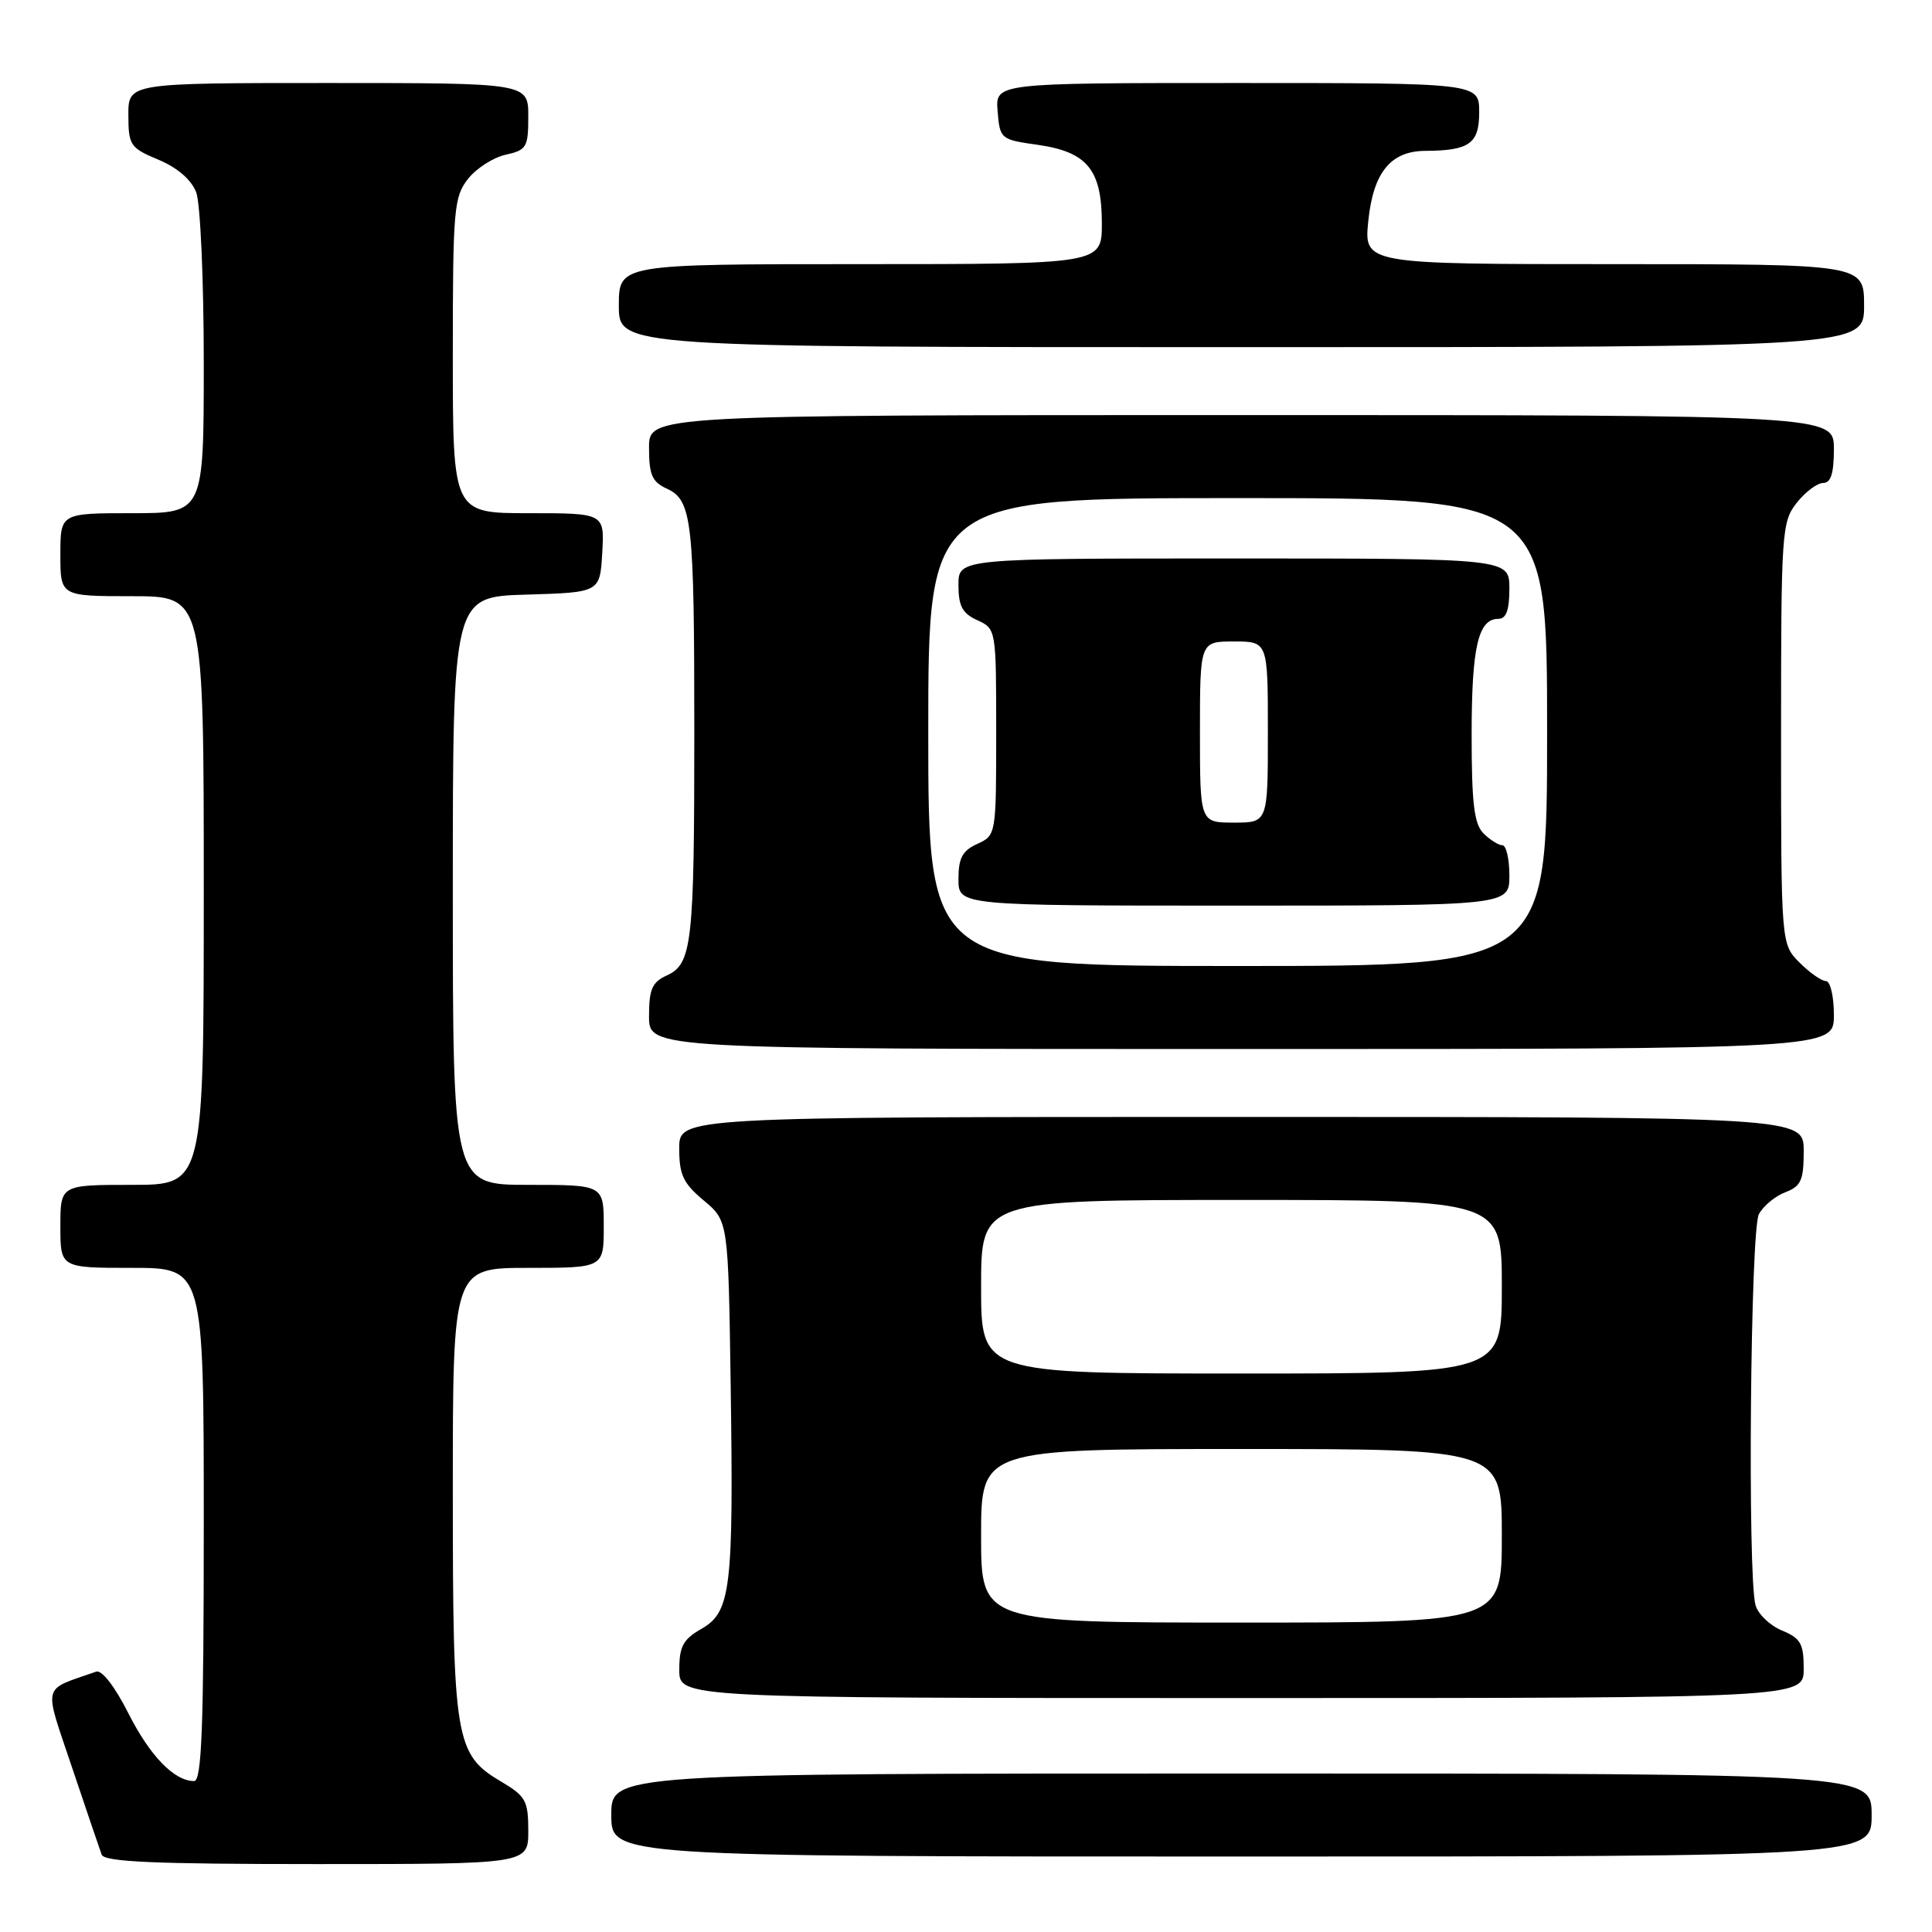 <?xml version="1.0" encoding="UTF-8" standalone="no"?>
<!DOCTYPE svg PUBLIC "-//W3C//DTD SVG 1.1//EN" "http://www.w3.org/Graphics/SVG/1.1/DTD/svg11.dtd" >
<svg xmlns="http://www.w3.org/2000/svg" xmlns:xlink="http://www.w3.org/1999/xlink" version="1.1" viewBox="0 0 256 256">
 <g >
 <path fill="currentColor"
d=" M 70.00 242.60 C 70.00 238.62 69.66 238.00 66.45 236.10 C 60.31 232.48 60.00 230.64 60.00 197.53 C 60.00 168.00 60.00 168.00 70.00 168.00 C 80.00 168.00 80.00 168.00 80.00 162.50 C 80.00 157.00 80.00 157.00 70.00 157.00 C 60.00 157.00 60.00 157.00 60.00 118.04 C 60.00 79.07 60.00 79.07 69.75 78.79 C 79.50 78.50 79.50 78.50 79.80 73.25 C 80.10 68.00 80.10 68.00 70.05 68.00 C 60.00 68.00 60.00 68.00 60.00 47.13 C 60.00 27.74 60.14 26.09 62.01 23.71 C 63.12 22.30 65.37 20.86 67.01 20.50 C 69.78 19.89 70.00 19.52 70.00 15.42 C 70.00 11.00 70.00 11.00 43.50 11.00 C 17.00 11.00 17.00 11.00 17.01 15.25 C 17.02 19.26 17.25 19.60 21.01 21.17 C 23.53 22.23 25.36 23.82 26.00 25.49 C 26.55 26.94 27.00 37.10 27.00 48.07 C 27.00 68.00 27.00 68.00 17.50 68.00 C 8.00 68.00 8.00 68.00 8.00 73.50 C 8.00 79.00 8.00 79.00 17.50 79.00 C 27.00 79.00 27.00 79.00 27.00 118.00 C 27.00 157.00 27.00 157.00 17.50 157.00 C 8.00 157.00 8.00 157.00 8.00 162.50 C 8.00 168.00 8.00 168.00 17.50 168.00 C 27.00 168.00 27.00 168.00 27.00 202.00 C 27.00 228.92 26.73 236.00 25.72 236.00 C 23.08 236.00 19.86 232.67 16.98 226.96 C 15.22 223.48 13.49 221.24 12.75 221.50 C 5.45 224.07 5.75 222.86 9.55 234.21 C 11.45 239.87 13.22 245.06 13.47 245.75 C 13.83 246.71 20.46 247.00 41.97 247.00 C 70.00 247.00 70.00 247.00 70.00 242.60 Z  M 248.00 240.50 C 248.00 235.00 248.00 235.00 164.50 235.00 C 81.00 235.00 81.00 235.00 81.00 240.50 C 81.00 246.00 81.00 246.00 164.50 246.00 C 248.00 246.00 248.00 246.00 248.00 240.50 Z  M 239.00 221.12 C 239.00 217.78 238.60 217.08 236.10 216.04 C 234.50 215.38 232.93 213.86 232.61 212.67 C 231.54 208.69 231.94 162.98 233.06 160.89 C 233.64 159.80 235.22 158.49 236.56 157.98 C 238.65 157.18 239.00 156.40 239.00 152.52 C 239.00 148.00 239.00 148.00 164.50 148.00 C 90.00 148.00 90.00 148.00 90.00 152.18 C 90.00 155.67 90.53 156.80 93.25 159.07 C 96.50 161.78 96.50 161.78 96.82 183.64 C 97.21 210.60 96.84 213.61 92.93 215.84 C 90.52 217.21 90.01 218.16 90.01 221.25 C 90.00 225.00 90.00 225.00 164.50 225.00 C 239.00 225.00 239.00 225.00 239.00 221.12 Z  M 243.00 134.50 C 243.00 132.03 242.53 130.00 241.95 130.00 C 241.38 130.00 239.80 128.90 238.45 127.55 C 236.00 125.09 236.00 125.09 236.00 97.18 C 236.00 70.46 236.09 69.16 238.07 66.63 C 239.21 65.19 240.79 64.00 241.57 64.00 C 242.60 64.00 243.00 62.73 243.00 59.50 C 243.00 55.00 243.00 55.00 164.50 55.00 C 86.00 55.00 86.00 55.00 86.00 59.34 C 86.00 62.93 86.41 63.86 88.36 64.75 C 91.70 66.28 92.00 68.93 92.00 97.00 C 92.00 125.07 91.70 127.72 88.36 129.25 C 86.41 130.14 86.00 131.07 86.00 134.66 C 86.00 139.00 86.00 139.00 164.50 139.00 C 243.00 139.00 243.00 139.00 243.00 134.50 Z  M 247.00 40.50 C 247.00 35.00 247.00 35.00 213.86 35.00 C 180.72 35.00 180.72 35.00 181.31 29.25 C 181.97 22.84 184.28 20.01 188.86 19.99 C 194.71 19.96 196.00 19.03 196.00 14.88 C 196.00 11.00 196.00 11.00 163.94 11.00 C 131.88 11.00 131.88 11.00 132.19 14.74 C 132.49 18.42 132.59 18.50 137.50 19.19 C 144.08 20.13 146.00 22.49 146.00 29.61 C 146.00 35.00 146.00 35.00 114.00 35.00 C 82.00 35.00 82.00 35.00 82.00 40.50 C 82.00 46.00 82.00 46.00 164.50 46.00 C 247.00 46.00 247.00 46.00 247.00 40.50 Z  M 130.00 203.50 C 130.00 192.00 130.00 192.00 164.50 192.00 C 199.00 192.00 199.00 192.00 199.00 203.50 C 199.00 215.00 199.00 215.00 164.50 215.00 C 130.00 215.00 130.00 215.00 130.00 203.50 Z  M 130.00 170.50 C 130.00 159.00 130.00 159.00 164.50 159.00 C 199.00 159.00 199.00 159.00 199.00 170.50 C 199.00 182.00 199.00 182.00 164.50 182.00 C 130.00 182.00 130.00 182.00 130.00 170.50 Z  M 123.00 97.00 C 123.00 66.00 123.00 66.00 164.00 66.00 C 205.00 66.00 205.00 66.00 205.00 97.00 C 205.00 128.00 205.00 128.00 164.00 128.00 C 123.00 128.00 123.00 128.00 123.00 97.00 Z  M 200.00 116.00 C 200.00 113.80 199.58 112.00 199.07 112.00 C 198.56 112.00 197.44 111.29 196.57 110.43 C 195.33 109.18 195.00 106.48 195.00 97.36 C 195.00 85.75 195.86 82.00 198.54 82.00 C 199.58 82.00 200.00 80.85 200.00 78.00 C 200.00 74.00 200.00 74.00 163.50 74.00 C 127.00 74.00 127.00 74.00 127.00 77.52 C 127.00 80.31 127.52 81.28 129.50 82.18 C 131.99 83.32 132.00 83.38 132.00 97.00 C 132.00 110.62 131.99 110.68 129.50 111.82 C 127.52 112.72 127.00 113.69 127.00 116.48 C 127.00 120.00 127.00 120.00 163.50 120.00 C 200.00 120.00 200.00 120.00 200.00 116.00 Z  M 159.00 97.00 C 159.00 85.00 159.00 85.00 163.50 85.00 C 168.00 85.00 168.00 85.00 168.00 97.00 C 168.00 109.00 168.00 109.00 163.50 109.00 C 159.00 109.00 159.00 109.00 159.00 97.00 Z "/>
</g>
</svg>